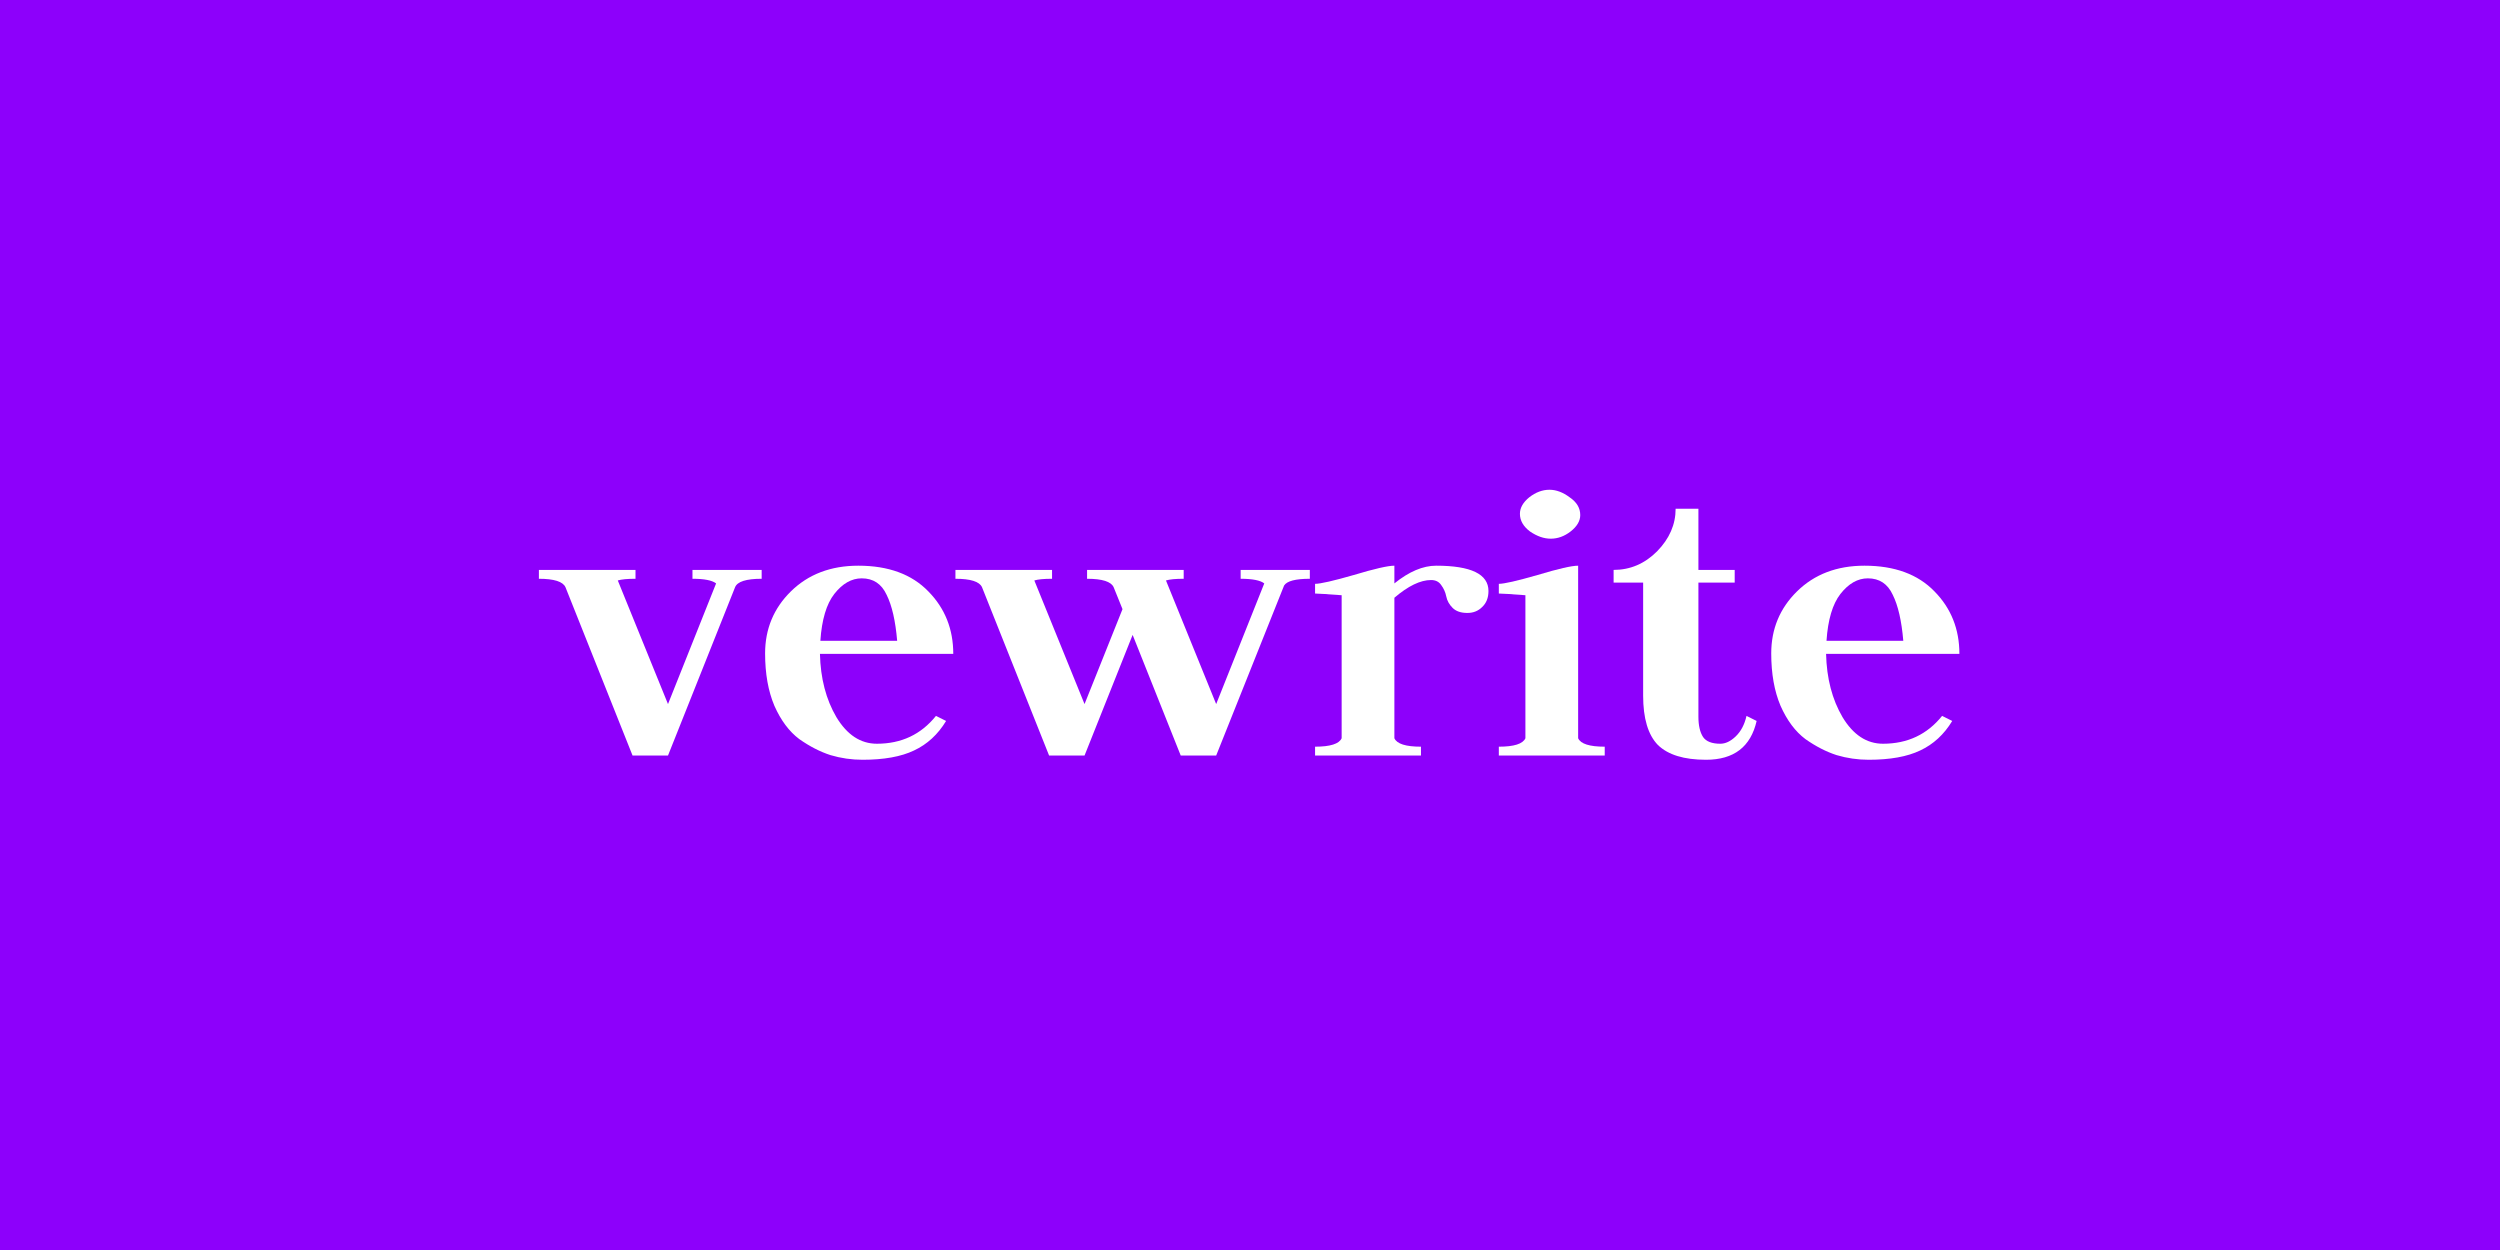 <svg width="1280" height="640" viewBox="0 0 1280 640" fill="none" xmlns="http://www.w3.org/2000/svg">
<rect width="1280" height="640" fill="#8D00FB"/>
<path d="M934.954 334.781C935.242 347.309 938.05 358.11 943.378 367.183C948.851 376.255 955.763 380.791 964.115 380.791C976.644 380.791 986.725 376.039 994.357 366.535L999.542 369.127C995.365 376.039 989.893 381.079 983.125 384.248C976.5 387.416 967.716 389 956.771 389C951.155 389 945.682 388.208 940.354 386.624C935.026 384.896 929.697 382.16 924.369 378.415C919.185 374.527 914.937 368.839 911.624 361.35C908.456 353.862 906.872 344.933 906.872 334.565C906.872 322.036 911.264 311.451 920.049 302.811C928.977 294.026 940.498 289.634 954.611 289.634C970.02 289.634 981.973 294.026 990.469 302.811C998.966 311.451 1003.21 322.108 1003.21 334.781H934.954ZM935.17 328.084H974.484C973.62 317.86 971.82 310.011 969.084 304.539C966.492 298.923 962.243 296.114 956.339 296.114C951.155 296.114 946.474 298.779 942.298 304.107C938.266 309.291 935.89 317.284 935.17 328.084Z" fill="white"/>
<path d="M869.586 260.473V291.794H888.163V298.275H869.586V366.967C869.586 371.431 870.378 374.887 871.962 377.335C873.546 379.64 876.498 380.792 880.819 380.792C883.411 380.792 886.003 379.568 888.595 377.119C891.331 374.527 893.203 370.999 894.212 366.535L899.396 369.127C896.372 382.376 887.731 389 873.474 389C862.242 389 854.033 386.48 848.849 381.44C843.809 376.255 841.288 367.831 841.288 356.166V298.275H826.167V291.794C834.664 291.794 842.08 288.626 848.417 282.29C854.753 275.809 857.921 268.537 857.921 260.473H869.586Z" fill="white"/>
<path d="M767.398 386.84V382.304C775.175 382.304 779.711 380.864 781.007 377.983V304.755C773.519 304.179 768.983 303.891 767.398 303.891V298.923C770.135 298.923 776.759 297.411 787.272 294.387C797.784 291.218 804.697 289.634 808.009 289.634V377.983C809.305 380.864 813.841 382.304 821.618 382.304V386.84H767.398ZM793.968 275.809C790.512 275.809 786.984 274.585 783.383 272.137C779.927 269.545 778.199 266.521 778.199 263.065C778.199 260.041 779.783 257.232 782.951 254.64C786.264 252.048 789.72 250.752 793.32 250.752C796.776 250.752 800.232 252.048 803.689 254.64C807.289 257.088 809.089 260.113 809.089 263.713C809.089 266.737 807.433 269.545 804.121 272.137C800.952 274.585 797.568 275.809 793.968 275.809Z" fill="white"/>
<path d="M673.314 386.84V382.304C681.091 382.304 685.627 380.863 686.923 377.983V304.755C679.147 304.179 674.611 303.891 673.314 303.891V298.923C676.051 298.923 682.675 297.41 693.188 294.386C703.7 291.218 710.613 289.634 713.925 289.634V298.707C721.413 292.658 728.542 289.634 735.31 289.634C753.167 289.634 762.096 293.954 762.096 302.595C762.096 306.051 761.016 308.787 758.855 310.803C756.839 312.819 754.319 313.827 751.295 313.827C747.983 313.827 745.463 312.963 743.735 311.235C742.007 309.507 740.926 307.563 740.494 305.403C740.062 303.243 739.198 301.299 737.902 299.571C736.75 297.843 735.022 296.978 732.718 296.978C727.246 296.978 720.981 300.003 713.925 306.051V377.983C715.221 380.863 719.757 382.304 727.534 382.304V386.84H673.314Z" fill="white"/>
<path d="M604.534 386.84L579.909 325.061L555.283 386.84H537.138L502.792 300.651C501.496 297.771 496.96 296.331 489.183 296.331V291.795H538.65V296.331C534.474 296.331 531.45 296.619 529.578 297.195L555.283 360.487L574.725 311.884L570.188 300.651C568.892 297.771 564.356 296.331 556.579 296.331V291.795H606.046V296.331C601.87 296.331 598.846 296.619 596.974 297.195L622.679 360.487L647.305 298.707C645.289 297.123 641.256 296.331 635.208 296.331V291.795H670.634V296.331C663.29 296.331 658.898 297.483 657.457 299.787L622.679 386.84H604.534Z" fill="white"/>
<path d="M419.814 334.781C420.102 347.309 422.91 358.11 428.238 367.183C433.71 376.255 440.623 380.791 448.975 380.791C461.504 380.791 471.585 376.039 479.217 366.535L484.401 369.127C480.225 376.039 474.753 381.079 467.984 384.248C461.36 387.416 452.576 389 441.631 389C436.015 389 430.542 388.208 425.214 386.624C419.886 384.896 414.557 382.16 409.229 378.415C404.045 374.527 399.796 368.839 396.484 361.35C393.316 353.862 391.732 344.933 391.732 334.565C391.732 322.036 396.124 311.451 404.909 302.811C413.837 294.026 425.358 289.634 439.471 289.634C454.88 289.634 466.832 294.026 475.329 302.811C483.825 311.451 488.074 322.108 488.074 334.781H419.814ZM420.03 328.084H459.344C458.48 317.86 456.68 310.011 453.944 304.539C451.351 298.923 447.103 296.114 441.199 296.114C436.015 296.114 431.334 298.779 427.158 304.107C423.126 309.291 420.75 317.284 420.03 328.084Z" fill="white"/>
<path d="M323.869 386.84L289.523 300.651C288.227 297.771 283.691 296.331 275.914 296.331V291.795H325.381V296.331C321.205 296.331 318.181 296.619 316.309 297.195L342.014 360.487L366.64 298.707C364.624 297.123 360.591 296.331 354.543 296.331V291.795H389.969V296.331C382.049 296.331 377.512 297.771 376.36 300.651L342.014 386.84H323.869Z" fill="white"/>
</svg>
